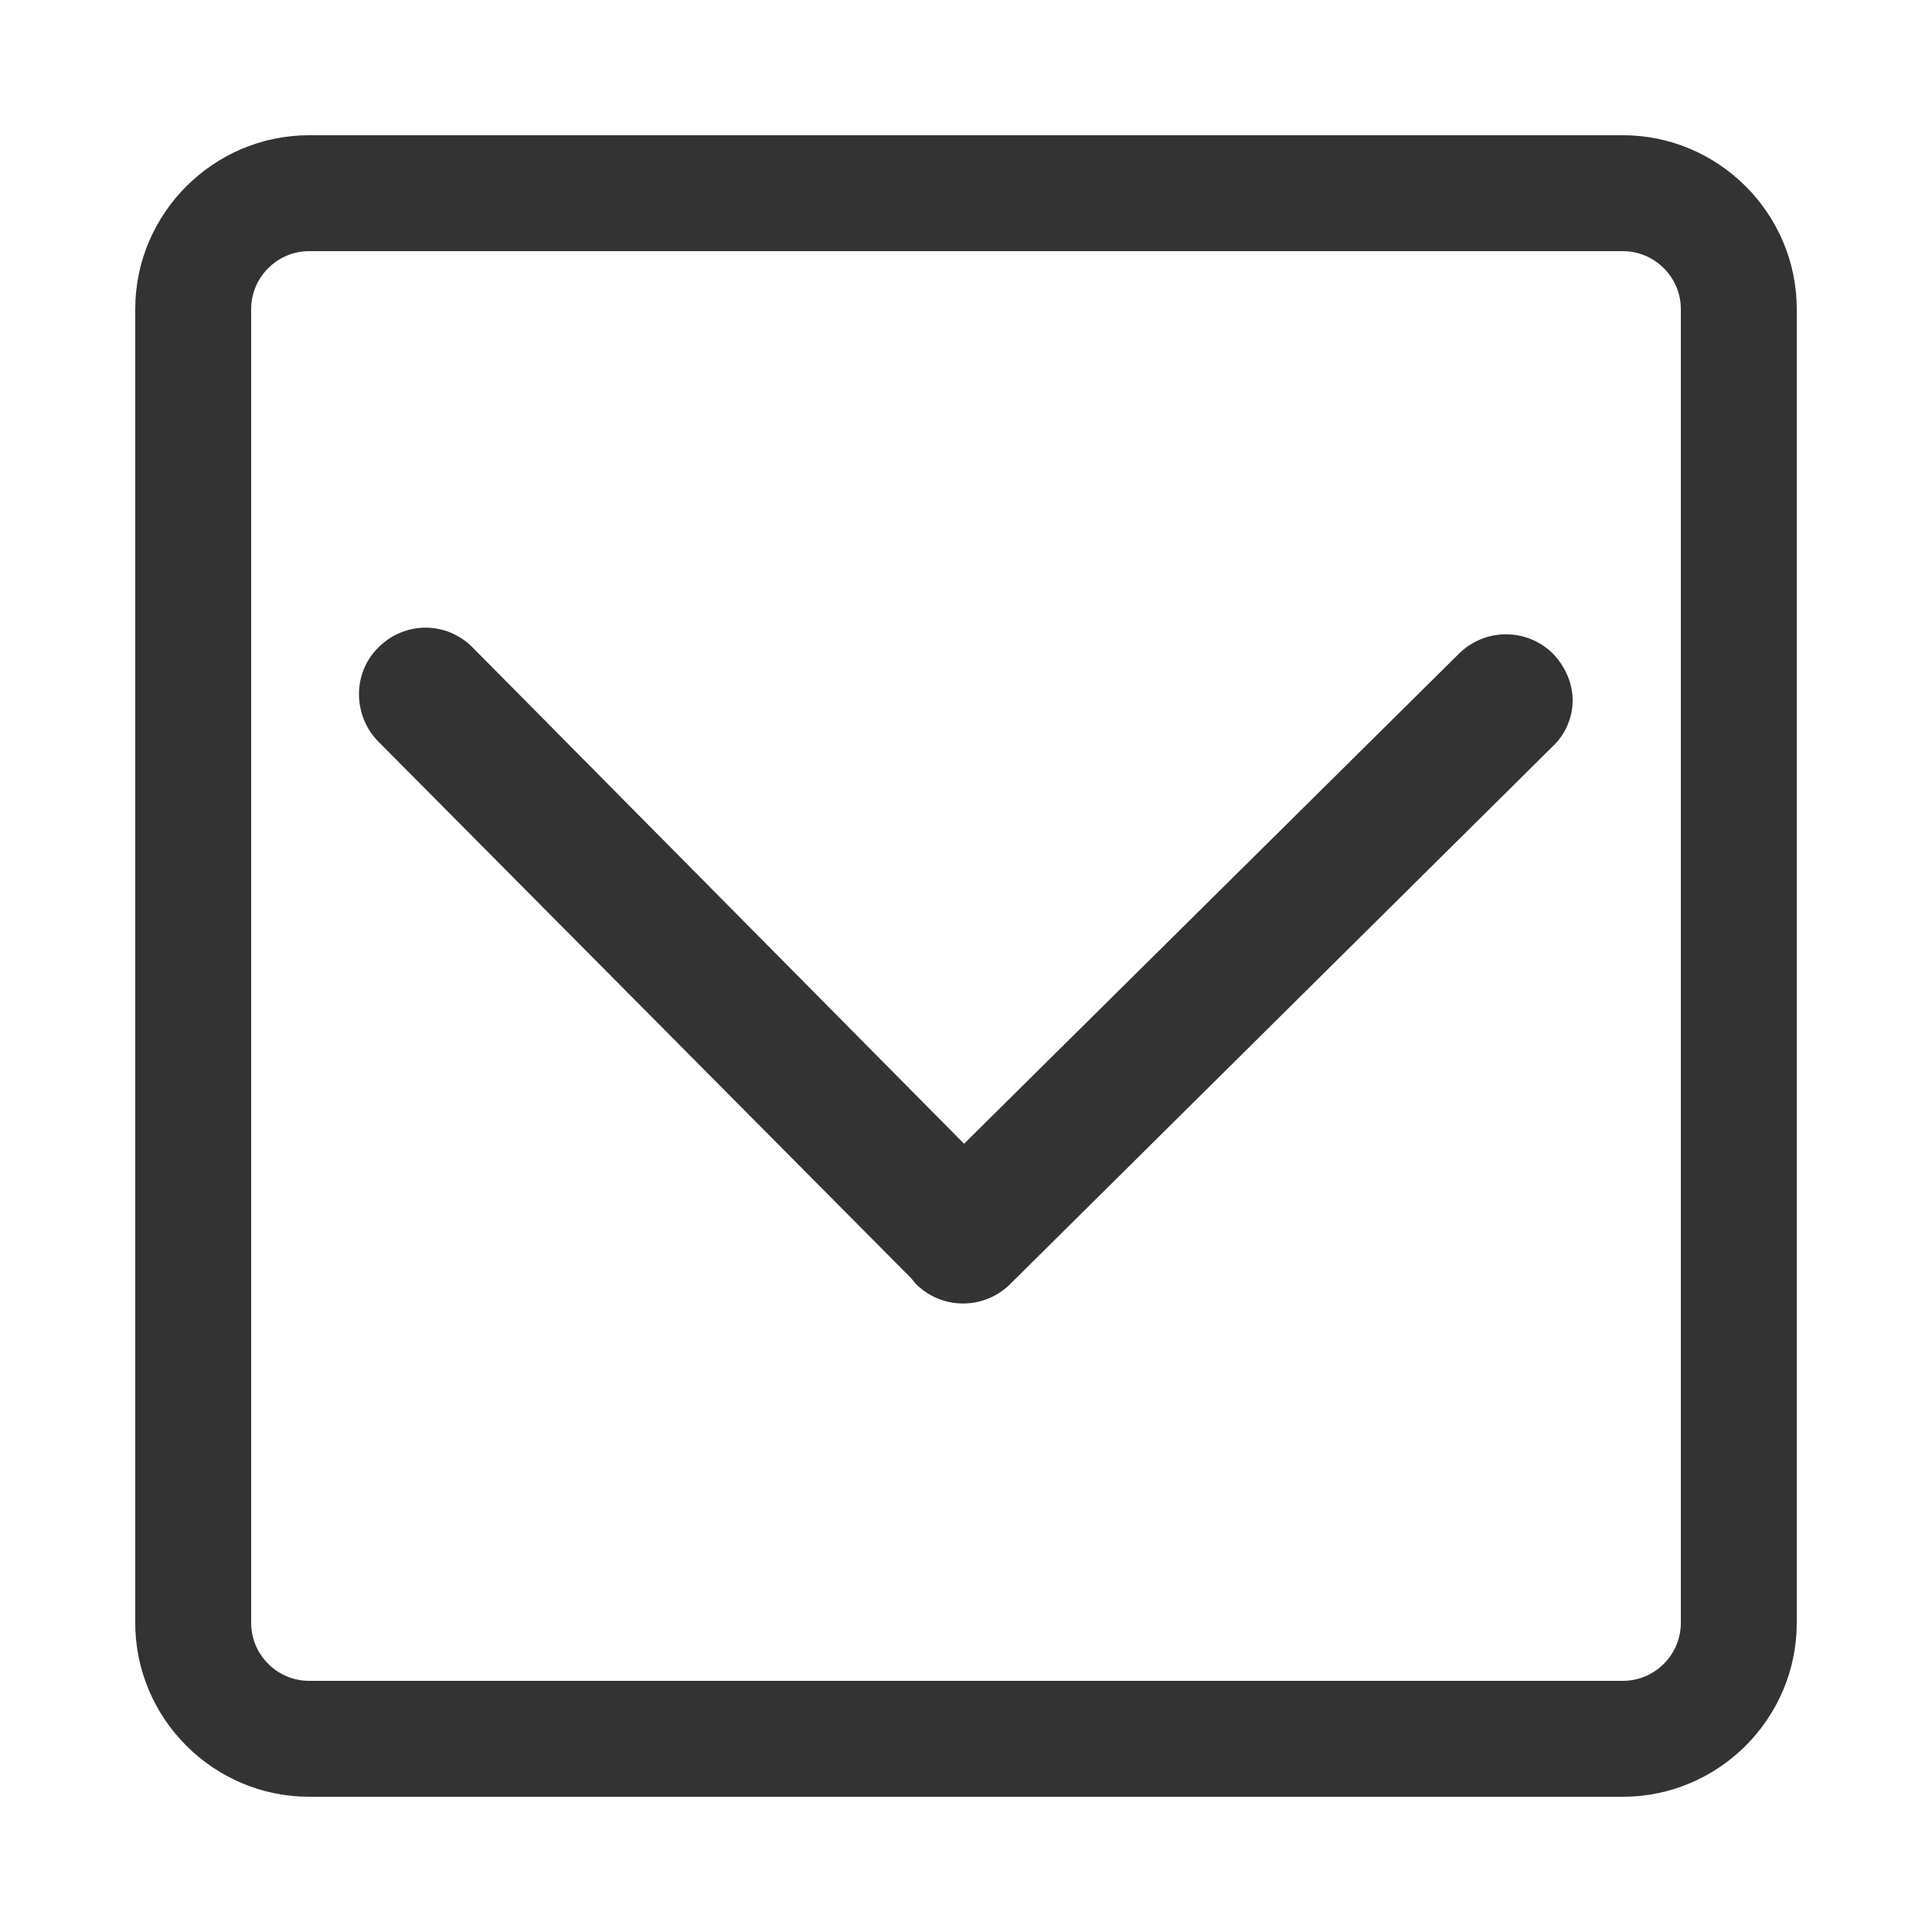 <?xml version="1.0" encoding="utf-8"?>
<!-- Generator: Adobe Illustrator 24.2.1, SVG Export Plug-In . SVG Version: 6.00 Build 0)  -->
<svg version="1.1" id="图层_2" xmlns="http://www.w3.org/2000/svg" xmlns:xlink="http://www.w3.org/1999/xlink" x="0px" y="0px"
	 viewBox="0 0 200 200" enable-background="new 0 0 200 200" xml:space="preserve">
<g>
	<path fill="#333333" d="M48.9,67l50.9,51.4l51.3-50.8c2.7-2.6,7-2.6,9.7,0.1c1.3,1.4,2,3.1,2,4.8s-0.7,3.5-2.1,4.8L104.5,133
		c-2.7,2.6-7,2.6-9.7-0.1c-0.2-0.2-0.3-0.4-0.5-0.6L39.1,76.7c-2.6-2.7-2.6-7.1,0.1-9.7C41.9,64.3,46.2,64.3,48.9,67z"/>
</g>
<g>
	<path fill="#333333" d="M168,186H32c-9.9,0-18-8.1-18-18V32c0-9.9,8.1-18,18-18h136c9.9,0,18,8.1,18,18v136
		C186,177.9,177.9,186,168,186z M32,26c-3.3,0-6,2.7-6,6v136c0,3.3,2.7,6,6,6h136c3.3,0,6-2.7,6-6V32c0-3.3-2.7-6-6-6H32z"/>
</g>
</svg>
